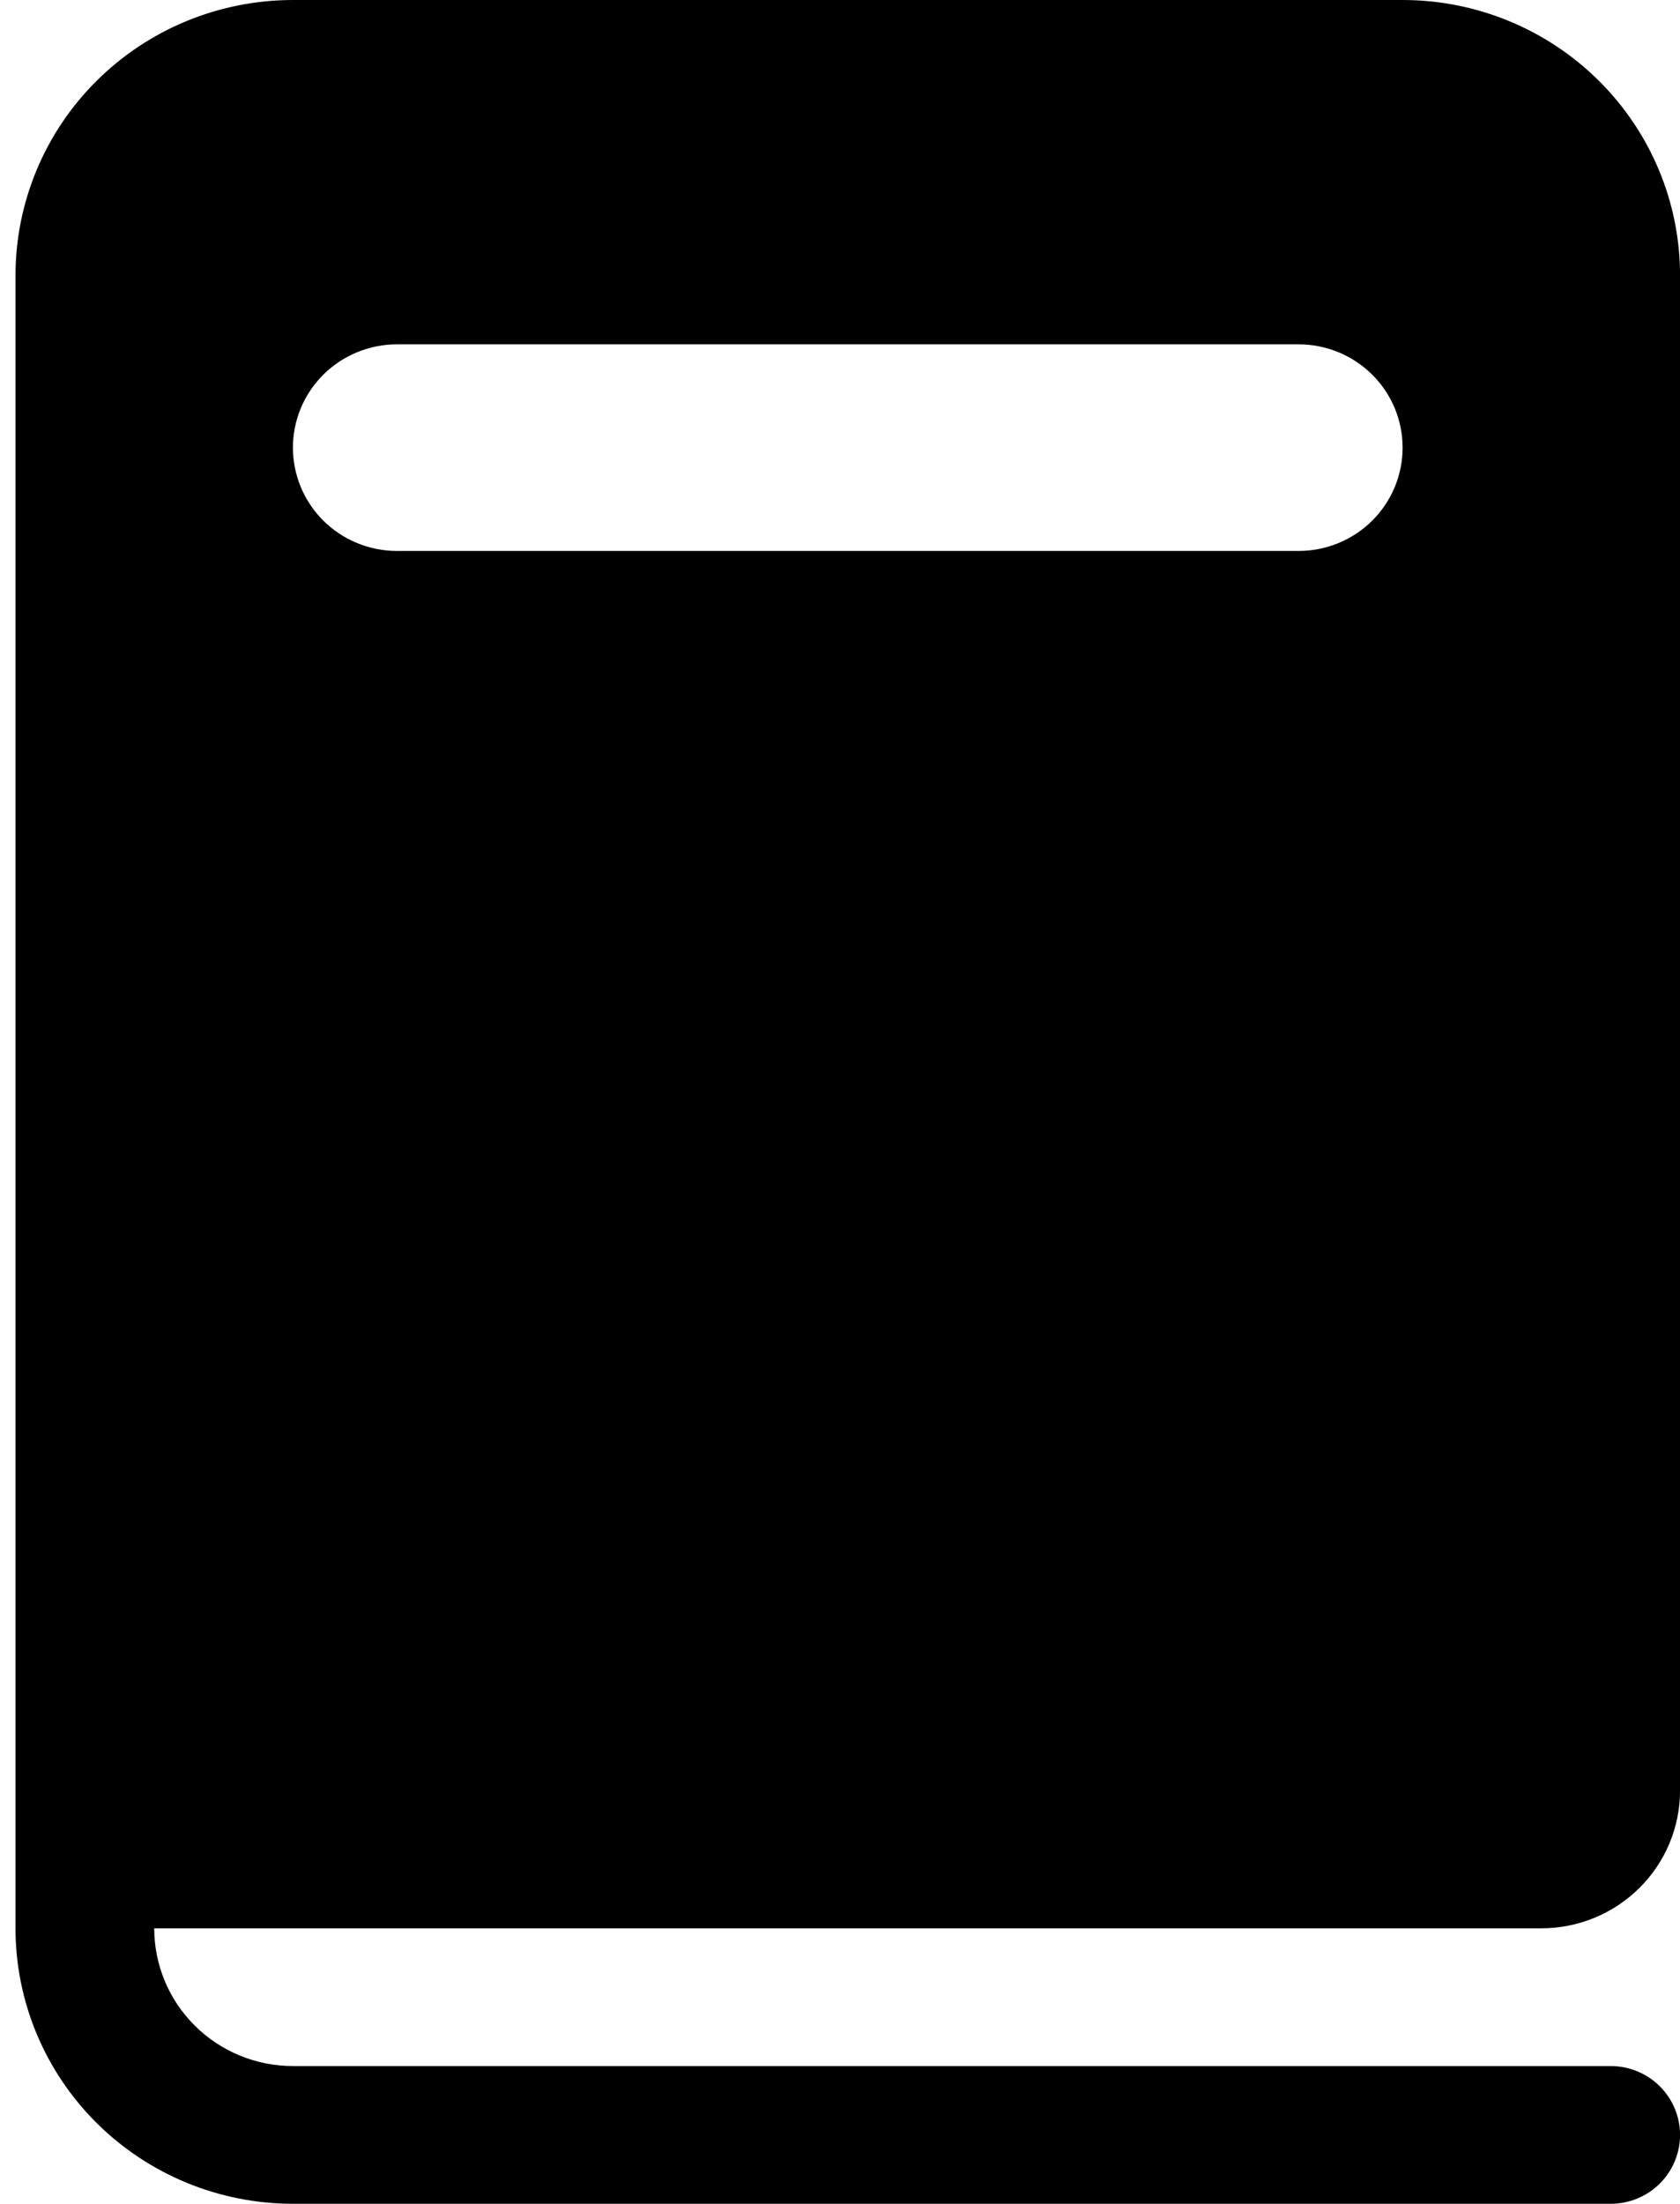 <svg width="61" height="80" viewBox="0 0 61 80" fill="none" xmlns="http://www.w3.org/2000/svg">
<path d="M10.636 0C7.965 0 5.402 1.054 3.513 2.929C1.624 4.804 0.563 7.348 0.563 10V70C0.563 72.652 1.624 75.196 3.513 77.071C5.402 78.946 7.965 80 10.636 80H58.483C59.151 80 59.792 79.737 60.264 79.268C60.736 78.799 61.002 78.163 61.002 77.5C61.002 76.837 60.736 76.201 60.264 75.732C59.792 75.263 59.151 75 58.483 75H10.636C9.3 75 8.019 74.473 7.075 73.535C6.13 72.598 5.6 71.326 5.6 70H55.965C57.301 70 58.582 69.473 59.526 68.535C60.471 67.598 61.002 66.326 61.002 65V10C61.002 7.348 59.94 4.804 58.051 2.929C56.162 1.054 53.6 0 50.928 0H10.636ZM14.414 12.5H47.151C48.153 12.5 49.114 12.895 49.822 13.598C50.531 14.302 50.928 15.255 50.928 16.25C50.928 17.245 50.531 18.198 49.822 18.902C49.114 19.605 48.153 20 47.151 20H14.414C13.412 20 12.451 19.605 11.742 18.902C11.034 18.198 10.636 17.245 10.636 16.25C10.636 15.255 11.034 14.302 11.742 13.598C12.451 12.895 13.412 12.5 14.414 12.5Z" fill="black"/>
</svg>
